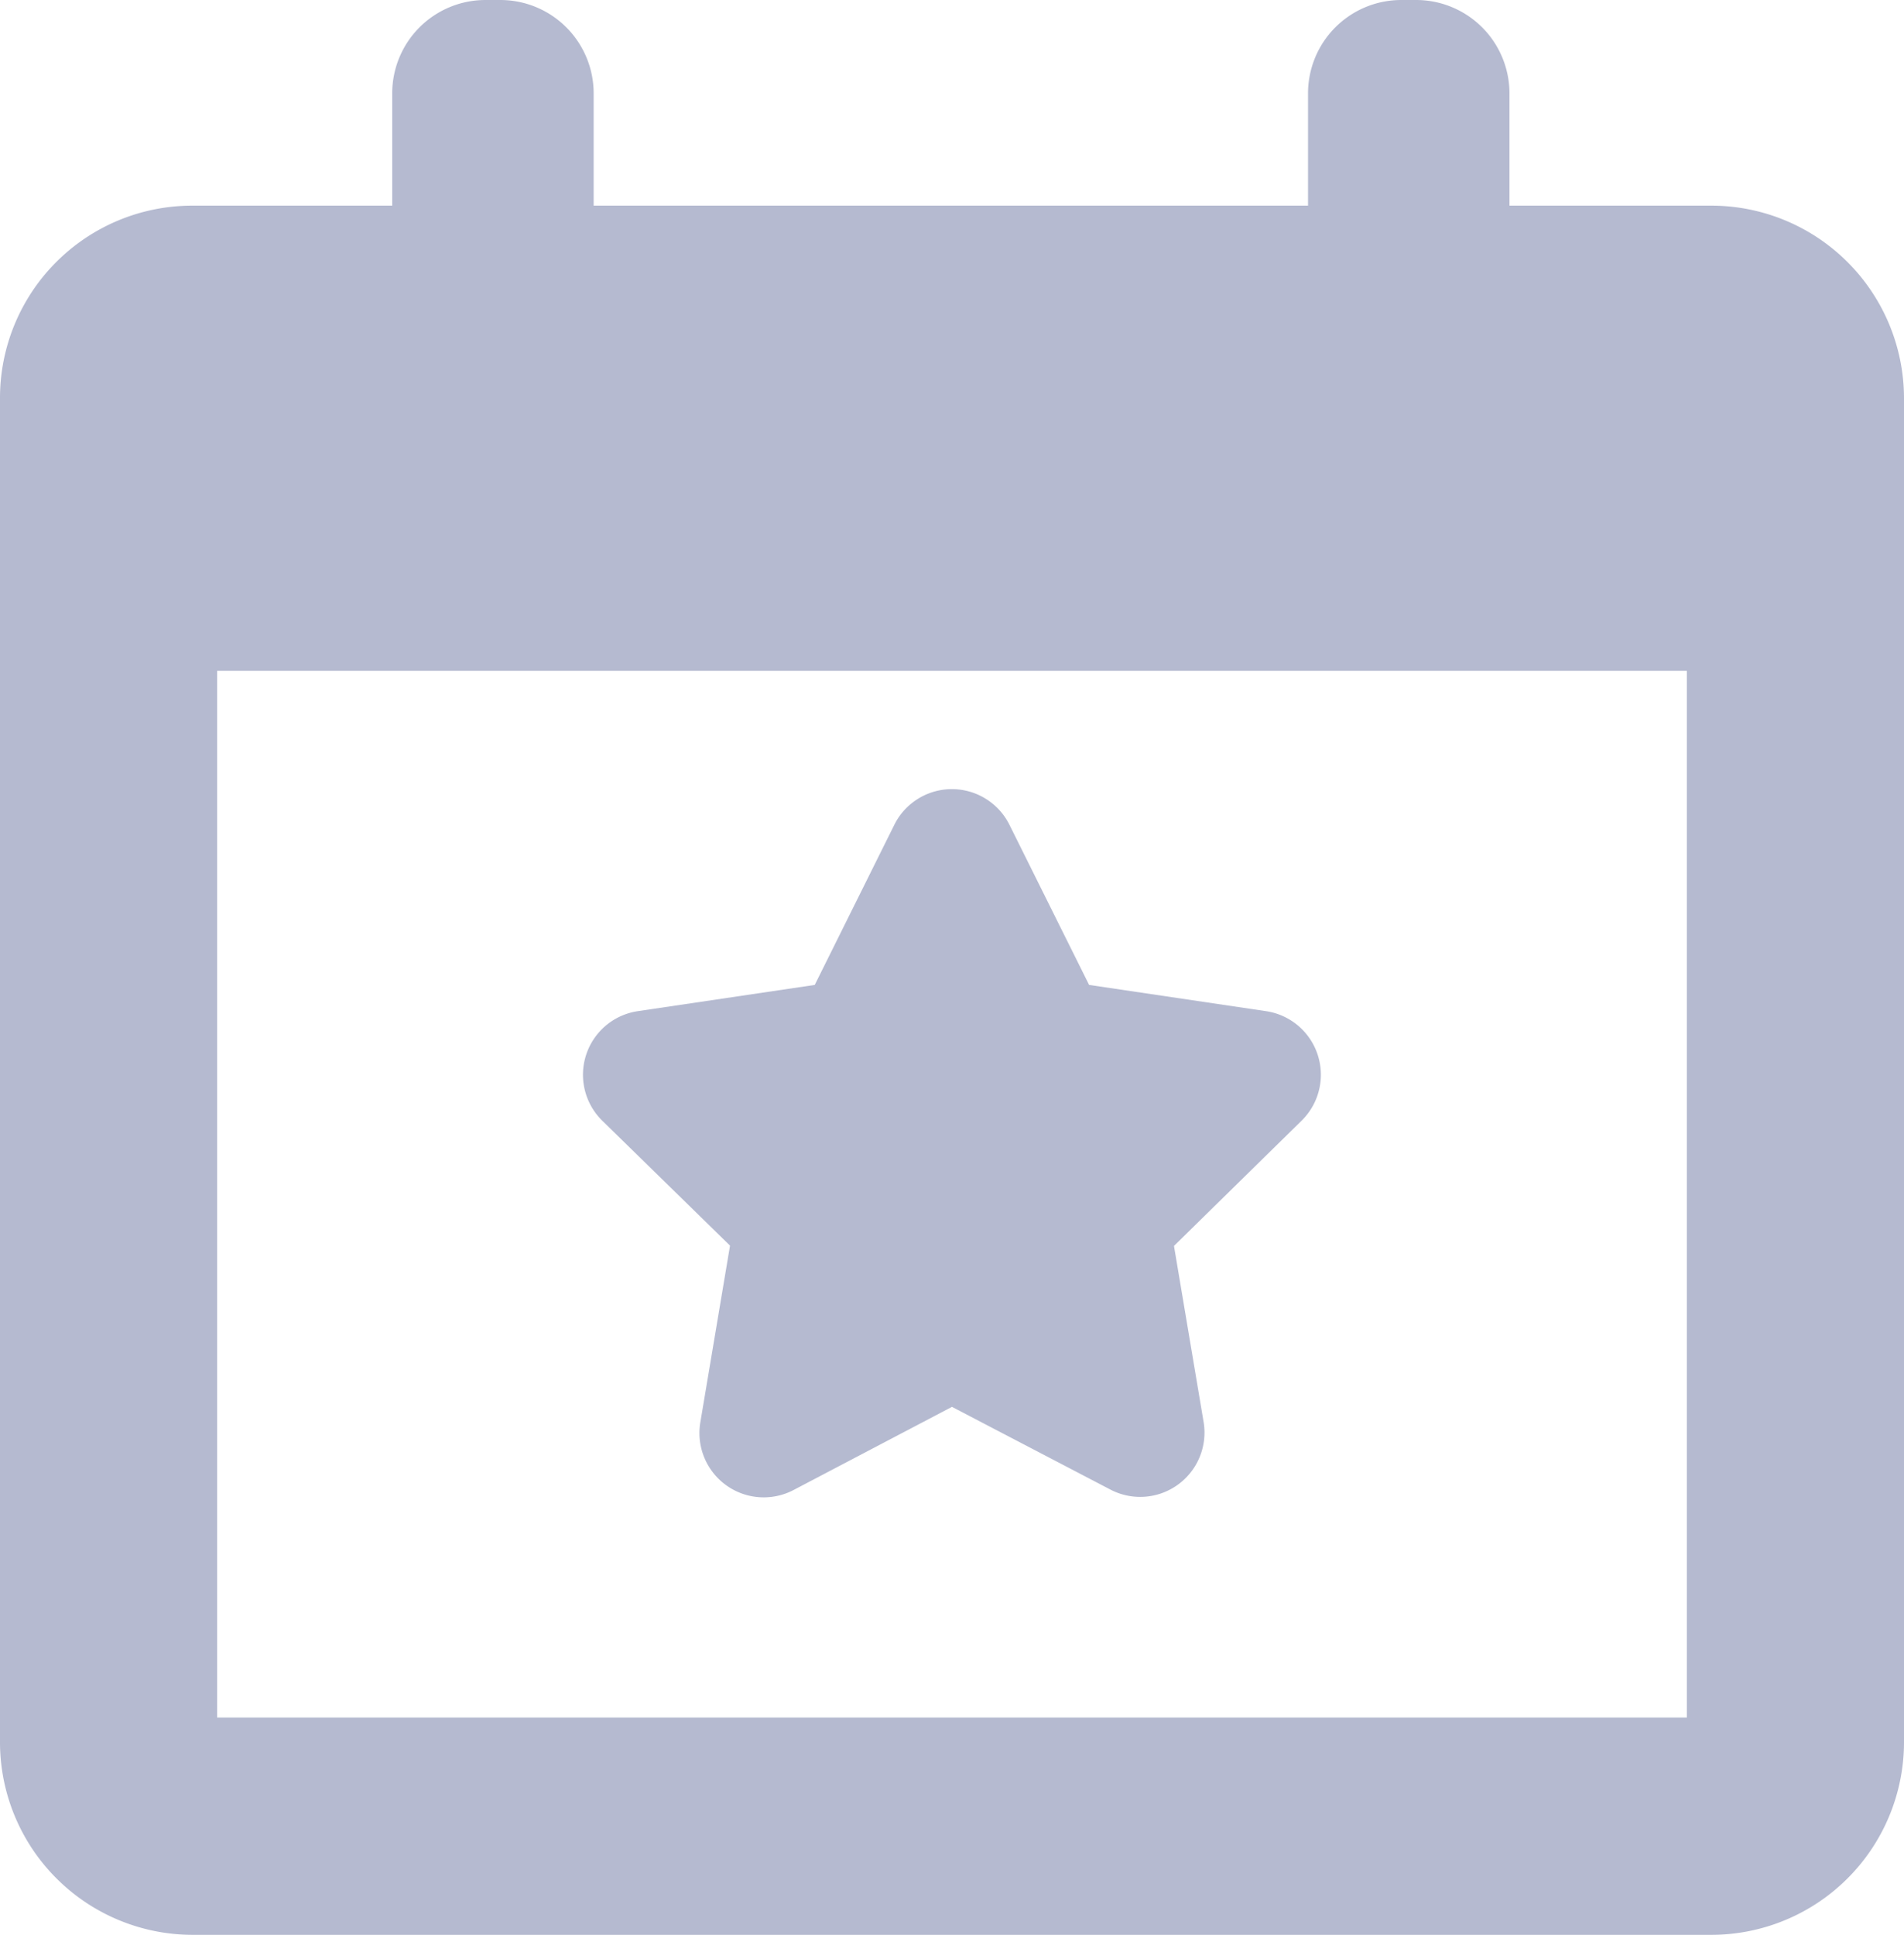 <svg id="schedule_icon" data-name="schedule icon" xmlns="http://www.w3.org/2000/svg" width="24.699" height="25.092" viewBox="0 0 24.699 25.092">
  <path id="Path_6083" data-name="Path 6083" d="M40.506,56.809,40.121,59.1a.834.834,0,0,0,1.208.879L43.385,58.9l2.056,1.073A.834.834,0,0,0,46.65,59.1l-.385-2.287,1.655-1.624a.834.834,0,0,0-.462-1.421l-2.294-.34-1.033-2.076a.834.834,0,0,0-1.494,0l-1.032,2.076-2.294.34a.834.834,0,0,0-.462,1.421Z" transform="translate(-31.036 -40.655)" fill="#b5bad0"/>
  <path id="Path_6084" data-name="Path 6084" d="M23.184,2.667H20.558V1.211A1.211,1.211,0,0,0,19.347,0h-.192a1.21,1.21,0,0,0-1.21,1.211V2.667H8.678V1.211A1.211,1.211,0,0,0,7.467,0H7.275a1.21,1.21,0,0,0-1.21,1.211V2.667h-2.6A2.494,2.494,0,0,0,.977,5.159V22.6a2.5,2.5,0,0,0,2.492,2.492H23.184A2.5,2.5,0,0,0,25.676,22.6V5.159A2.5,2.5,0,0,0,23.184,2.667Zm-.325,19.607H3.794V8.7H22.859Z" transform="translate(-0.977)" fill="#b5bad0"/>
</svg>
